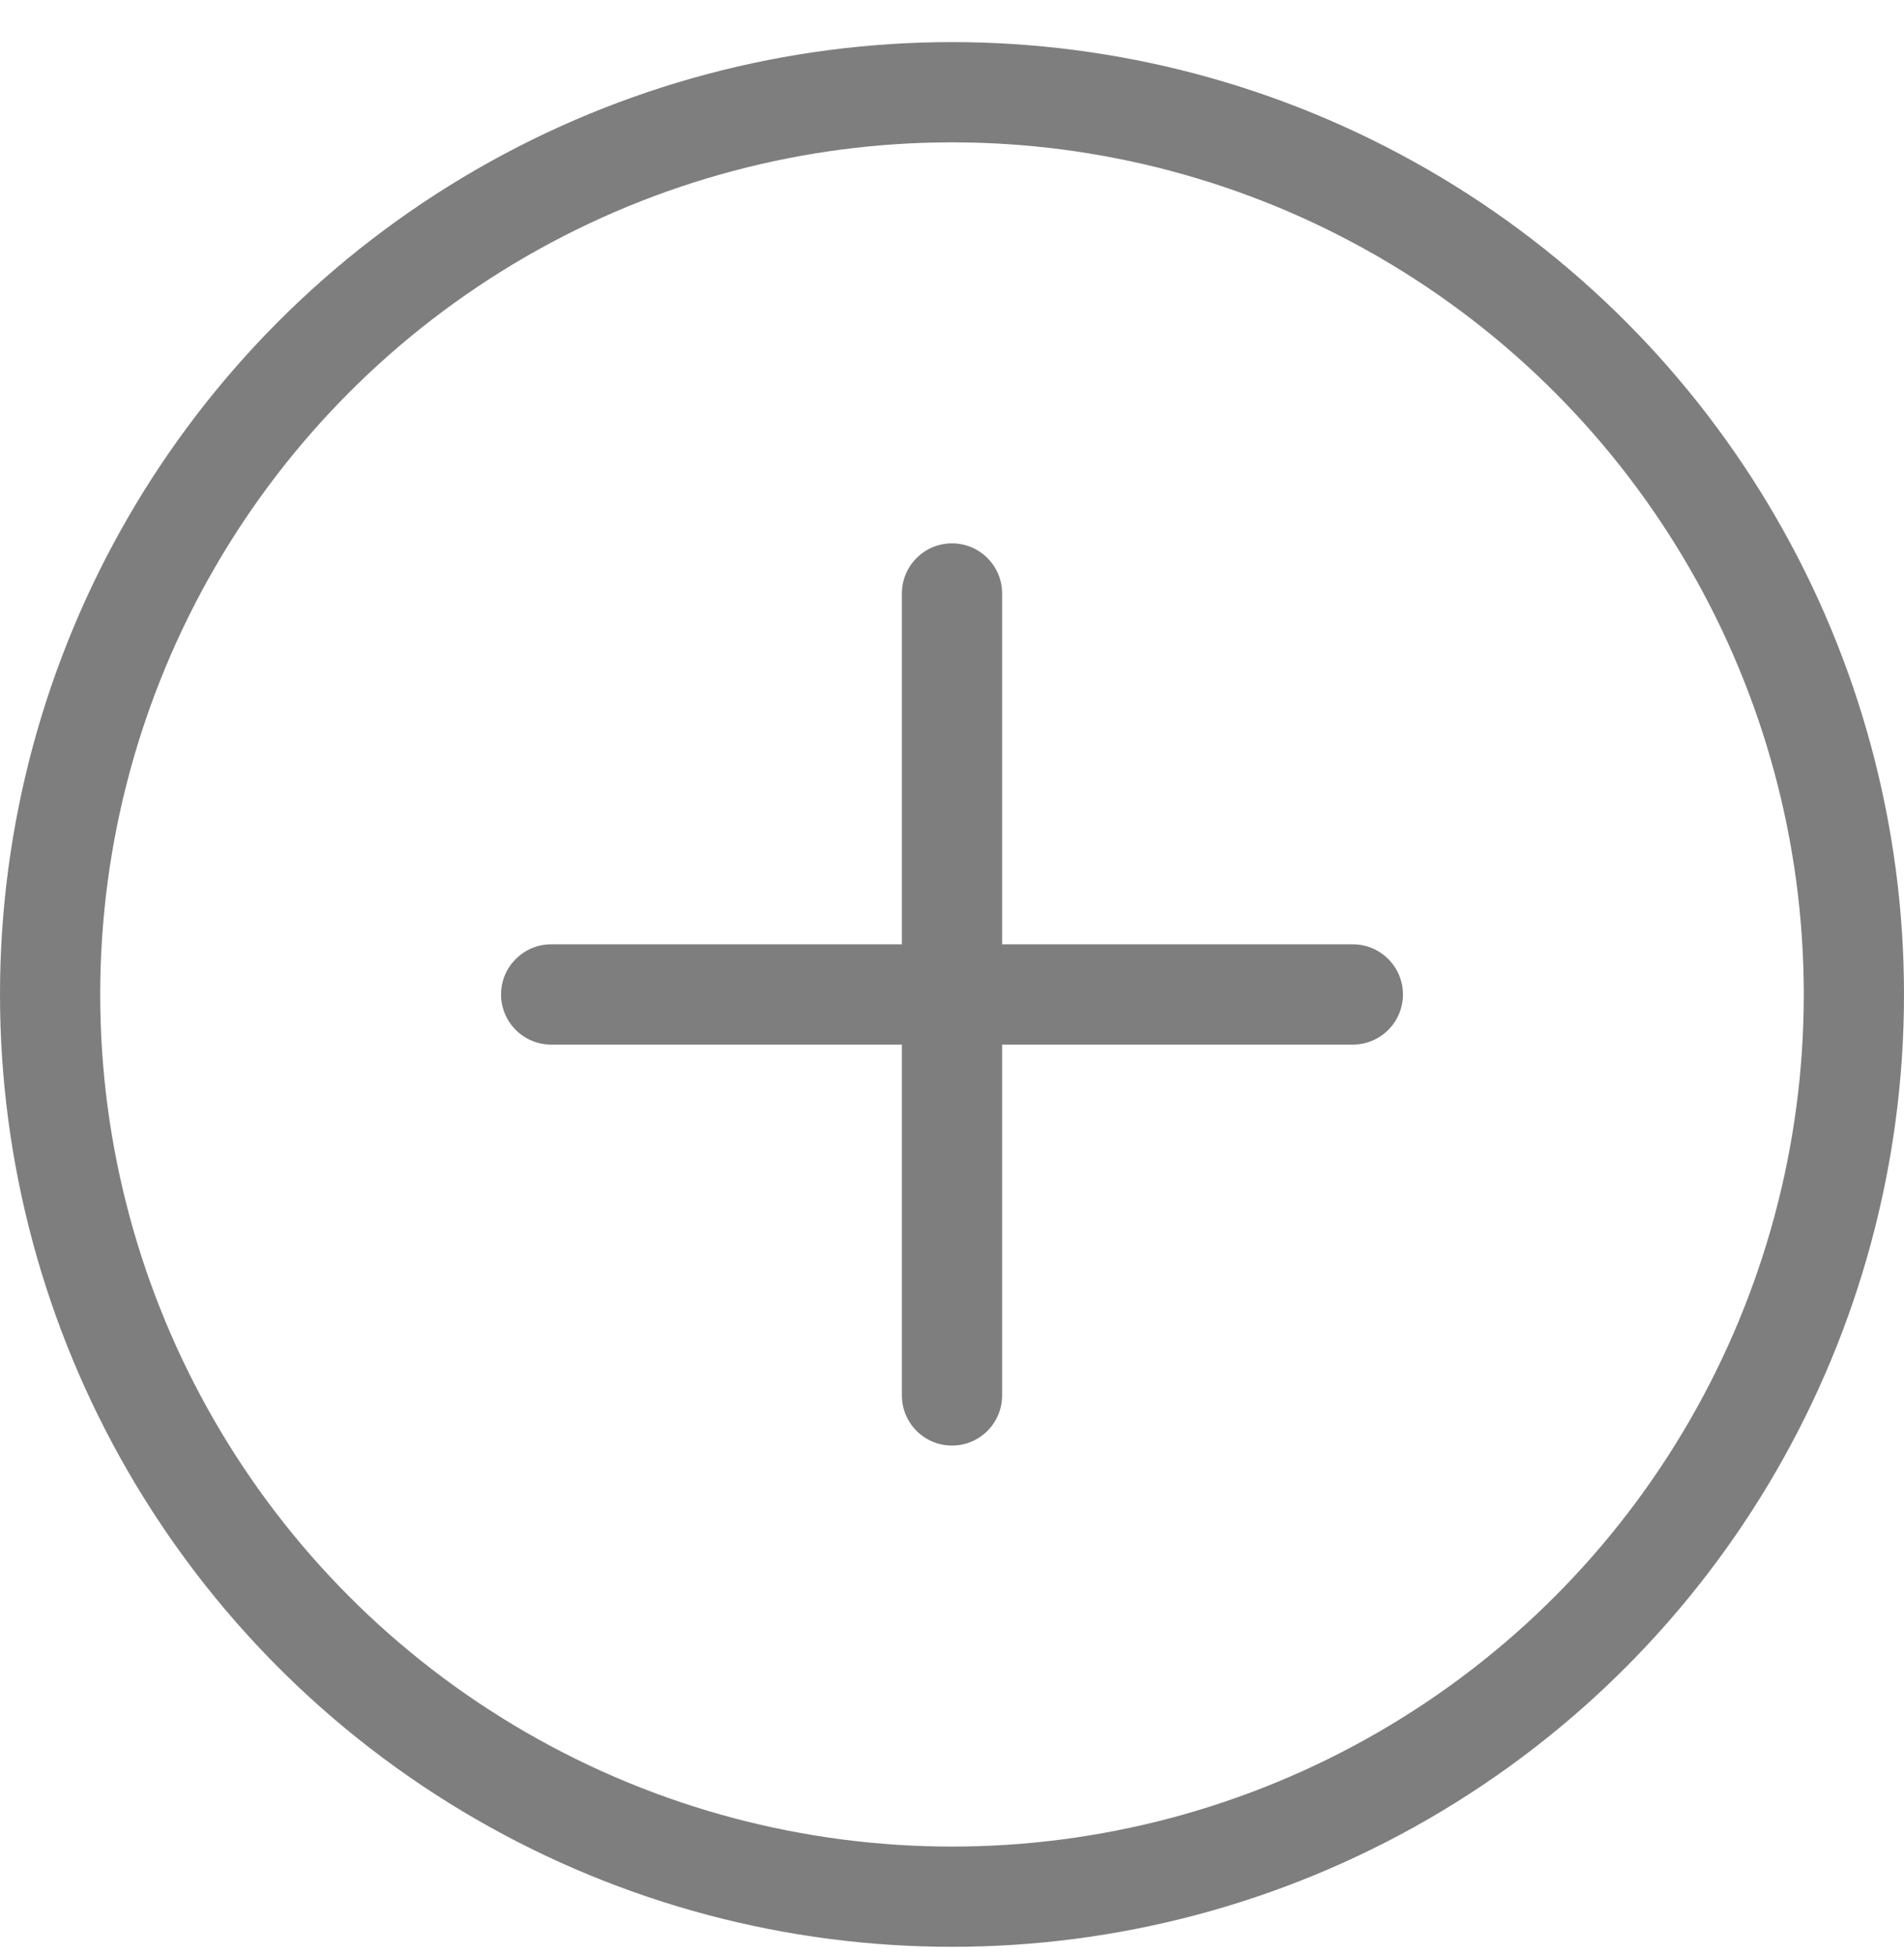 <svg width="38" height="39" viewBox="0 0 38 39" fill="none" xmlns="http://www.w3.org/2000/svg">
<path fill-rule="evenodd" clip-rule="evenodd" d="M20 11.84C20 11.288 19.552 10.84 19 10.84C18.448 10.84 18 11.288 18 11.84V18.84H11C10.448 18.84 10 19.288 10 19.84C10 20.392 10.448 20.84 11 20.84H18V27.84C18 28.392 18.448 28.84 19 28.84C19.552 28.84 20 28.392 20 27.84V20.84H27C27.552 20.84 28 20.392 28 19.84C28 19.288 27.552 18.84 27 18.84H20V11.84Z" fill="#7E7E7E"/>
<circle cx="19" cy="19.84" r="18" stroke="#7E7E7E" stroke-width="2"/>
</svg>
